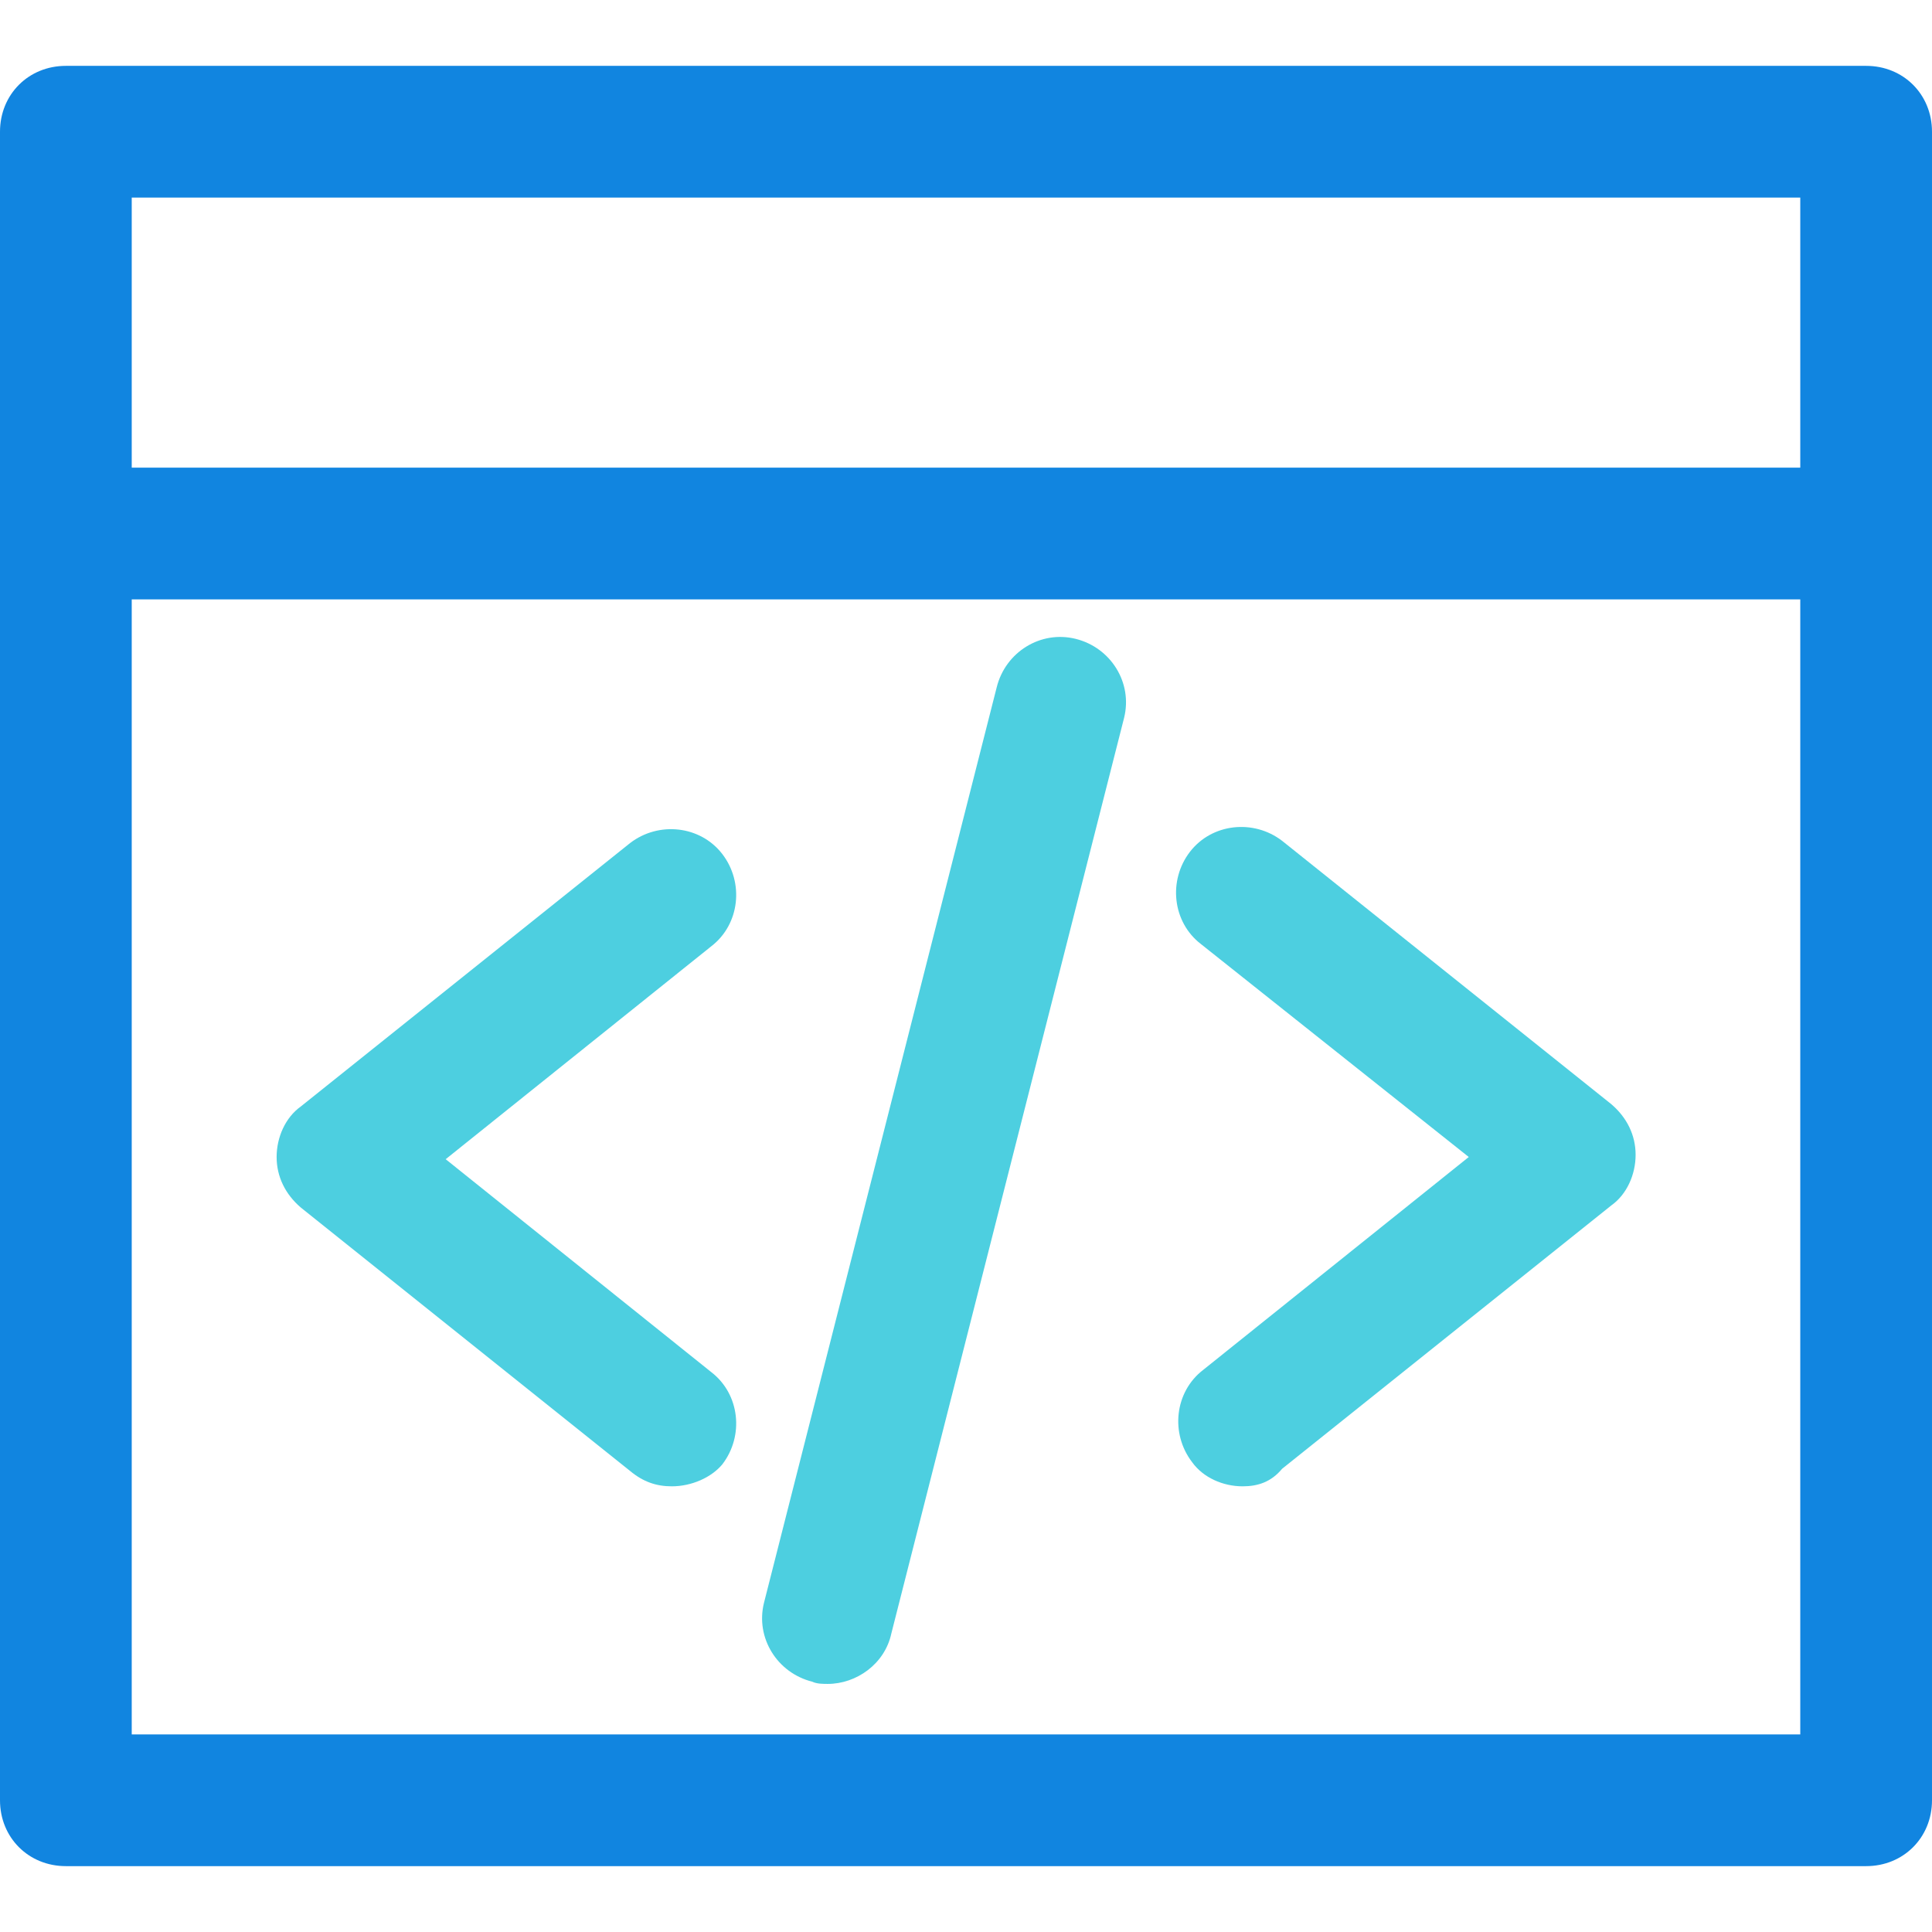 <?xml version="1.0" encoding="iso-8859-1"?>
<!-- Generator: Adobe Illustrator 19.0.0, SVG Export Plug-In . SVG Version: 6.00 Build 0)  -->
<svg version="1.1" id="Capa_1" xmlns="http://www.w3.org/2000/svg" xmlns:xlink="http://www.w3.org/1999/xlink" x="0px" y="0px"
	 viewBox="0 0 459.755 459.755" style="enable-background:new 0 0 459.755 459.755;" xml:space="preserve">
<path style="fill:#1185E0;" d="M444.082,15.673H15.673C6.792,15.673,0,22.465,0,31.347v397.061c0,8.882,6.792,15.673,15.673,15.673
	h428.408c8.882,0,15.673-6.792,15.673-15.673V31.347C459.755,22.465,452.963,15.673,444.082,15.673z M428.408,47.02v64.261H31.347
	V47.02H428.408z M31.347,412.735V142.629h397.061v270.106H31.347z"/>
<g>
	<path style="fill:#4DCFE0;" d="M159.869,353.698c-3.657,0-6.792-1.045-9.927-3.657l-78.367-62.694
		c-3.657-3.135-5.747-7.314-5.747-12.016c0-4.702,2.09-9.404,5.747-12.016l78.367-62.694c6.792-5.224,16.718-4.18,21.943,2.612
		c5.224,6.792,4.18,16.718-2.612,21.943l-63.216,50.678l63.216,50.678c6.792,5.224,7.837,15.151,2.612,21.943
		C169.273,351.608,164.571,353.698,159.869,353.698z"/>
	<path style="fill:#4DCFE0;" d="M295.706,353.698c-4.702,0-9.404-2.09-12.016-5.747c-5.224-6.792-4.18-16.718,2.612-21.943
		l63.216-50.678l-63.739-50.678c-6.792-5.224-7.837-15.151-2.612-21.943c5.224-6.792,15.151-7.837,21.943-2.612l78.367,62.694
		c3.657,3.135,5.747,7.314,5.747,12.016c0,4.702-2.09,9.404-5.747,12.016l-78.367,62.694
		C302.498,352.653,299.363,353.698,295.706,353.698z"/>
	<path style="fill:#4DCFE0;" d="M196.963,400.718c-1.045,0-2.612,0-3.657-0.522c-8.359-2.09-13.584-10.449-11.494-18.808
		l55.38-217.861c2.09-8.359,10.449-13.584,18.808-11.494c8.359,2.09,13.584,10.449,11.494,18.808l-55.38,217.861
		C210.547,396.016,203.755,400.718,196.963,400.718z"/>
</g>
<g>
</g>
<g>
</g>
<g>
</g>
<g>
</g>
<g>
</g>
<g>
</g>
<g>
</g>
<g>
</g>
<g>
</g>
<g>
</g>
<g>
</g>
<g>
</g>
<g>
</g>
<g>
</g>
<g>
</g>
</svg>
